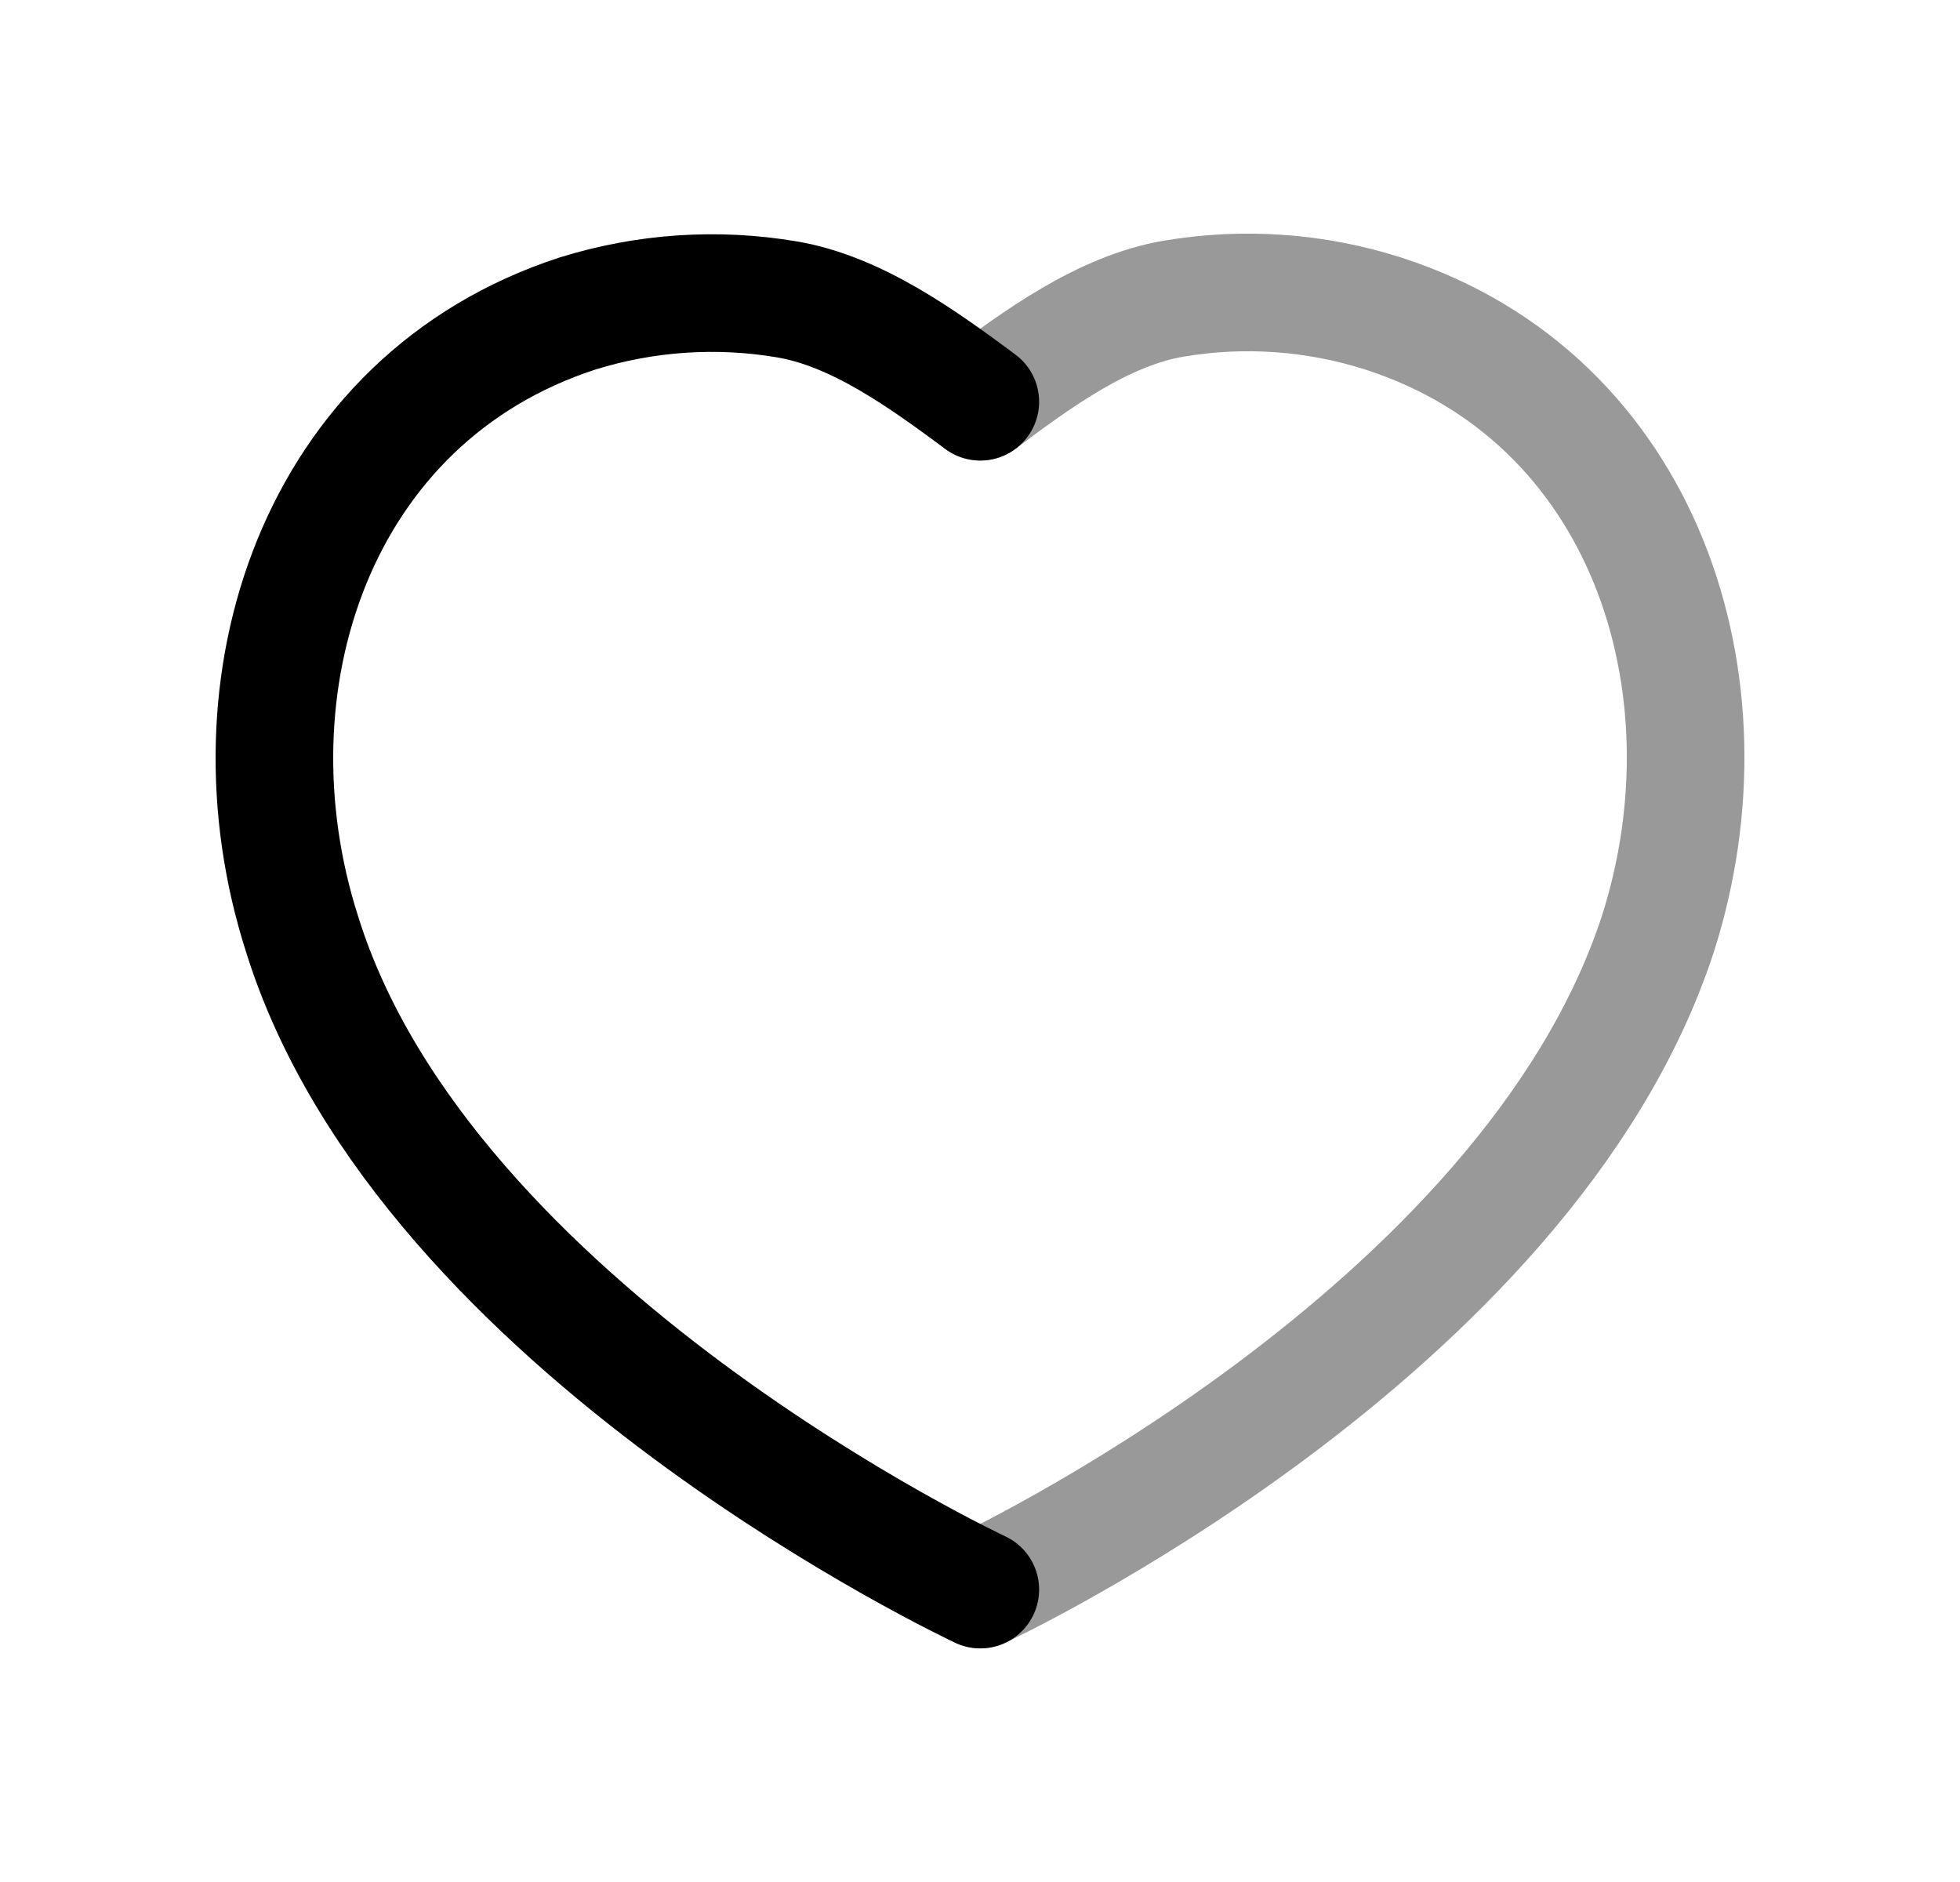 <svg width="25" height="24" viewBox="0 0 25 24" fill="none" xmlns="http://www.w3.org/2000/svg">
<path d="M12.504 5.123C11.775 4.583 10.93 3.969 10.038 3.818C9.146 3.667 8.23 3.729 7.366 3.998C4.029 5.083 2.832 8.729 3.854 11.915C5.43 16.967 12.504 20.271 12.504 20.271" stroke="black" stroke-width="1.5" stroke-linecap="round" stroke-linejoin="round"/>
<path opacity="0.4" d="M12.504 5.123C13.23 4.578 14.075 3.961 14.969 3.809C15.862 3.658 16.778 3.722 17.642 3.998C20.98 5.073 22.167 8.728 21.145 11.914C19.471 17.025 12.504 20.27 12.504 20.27" stroke="black" stroke-width="1.5" stroke-linecap="round" stroke-linejoin="round"/>
</svg>